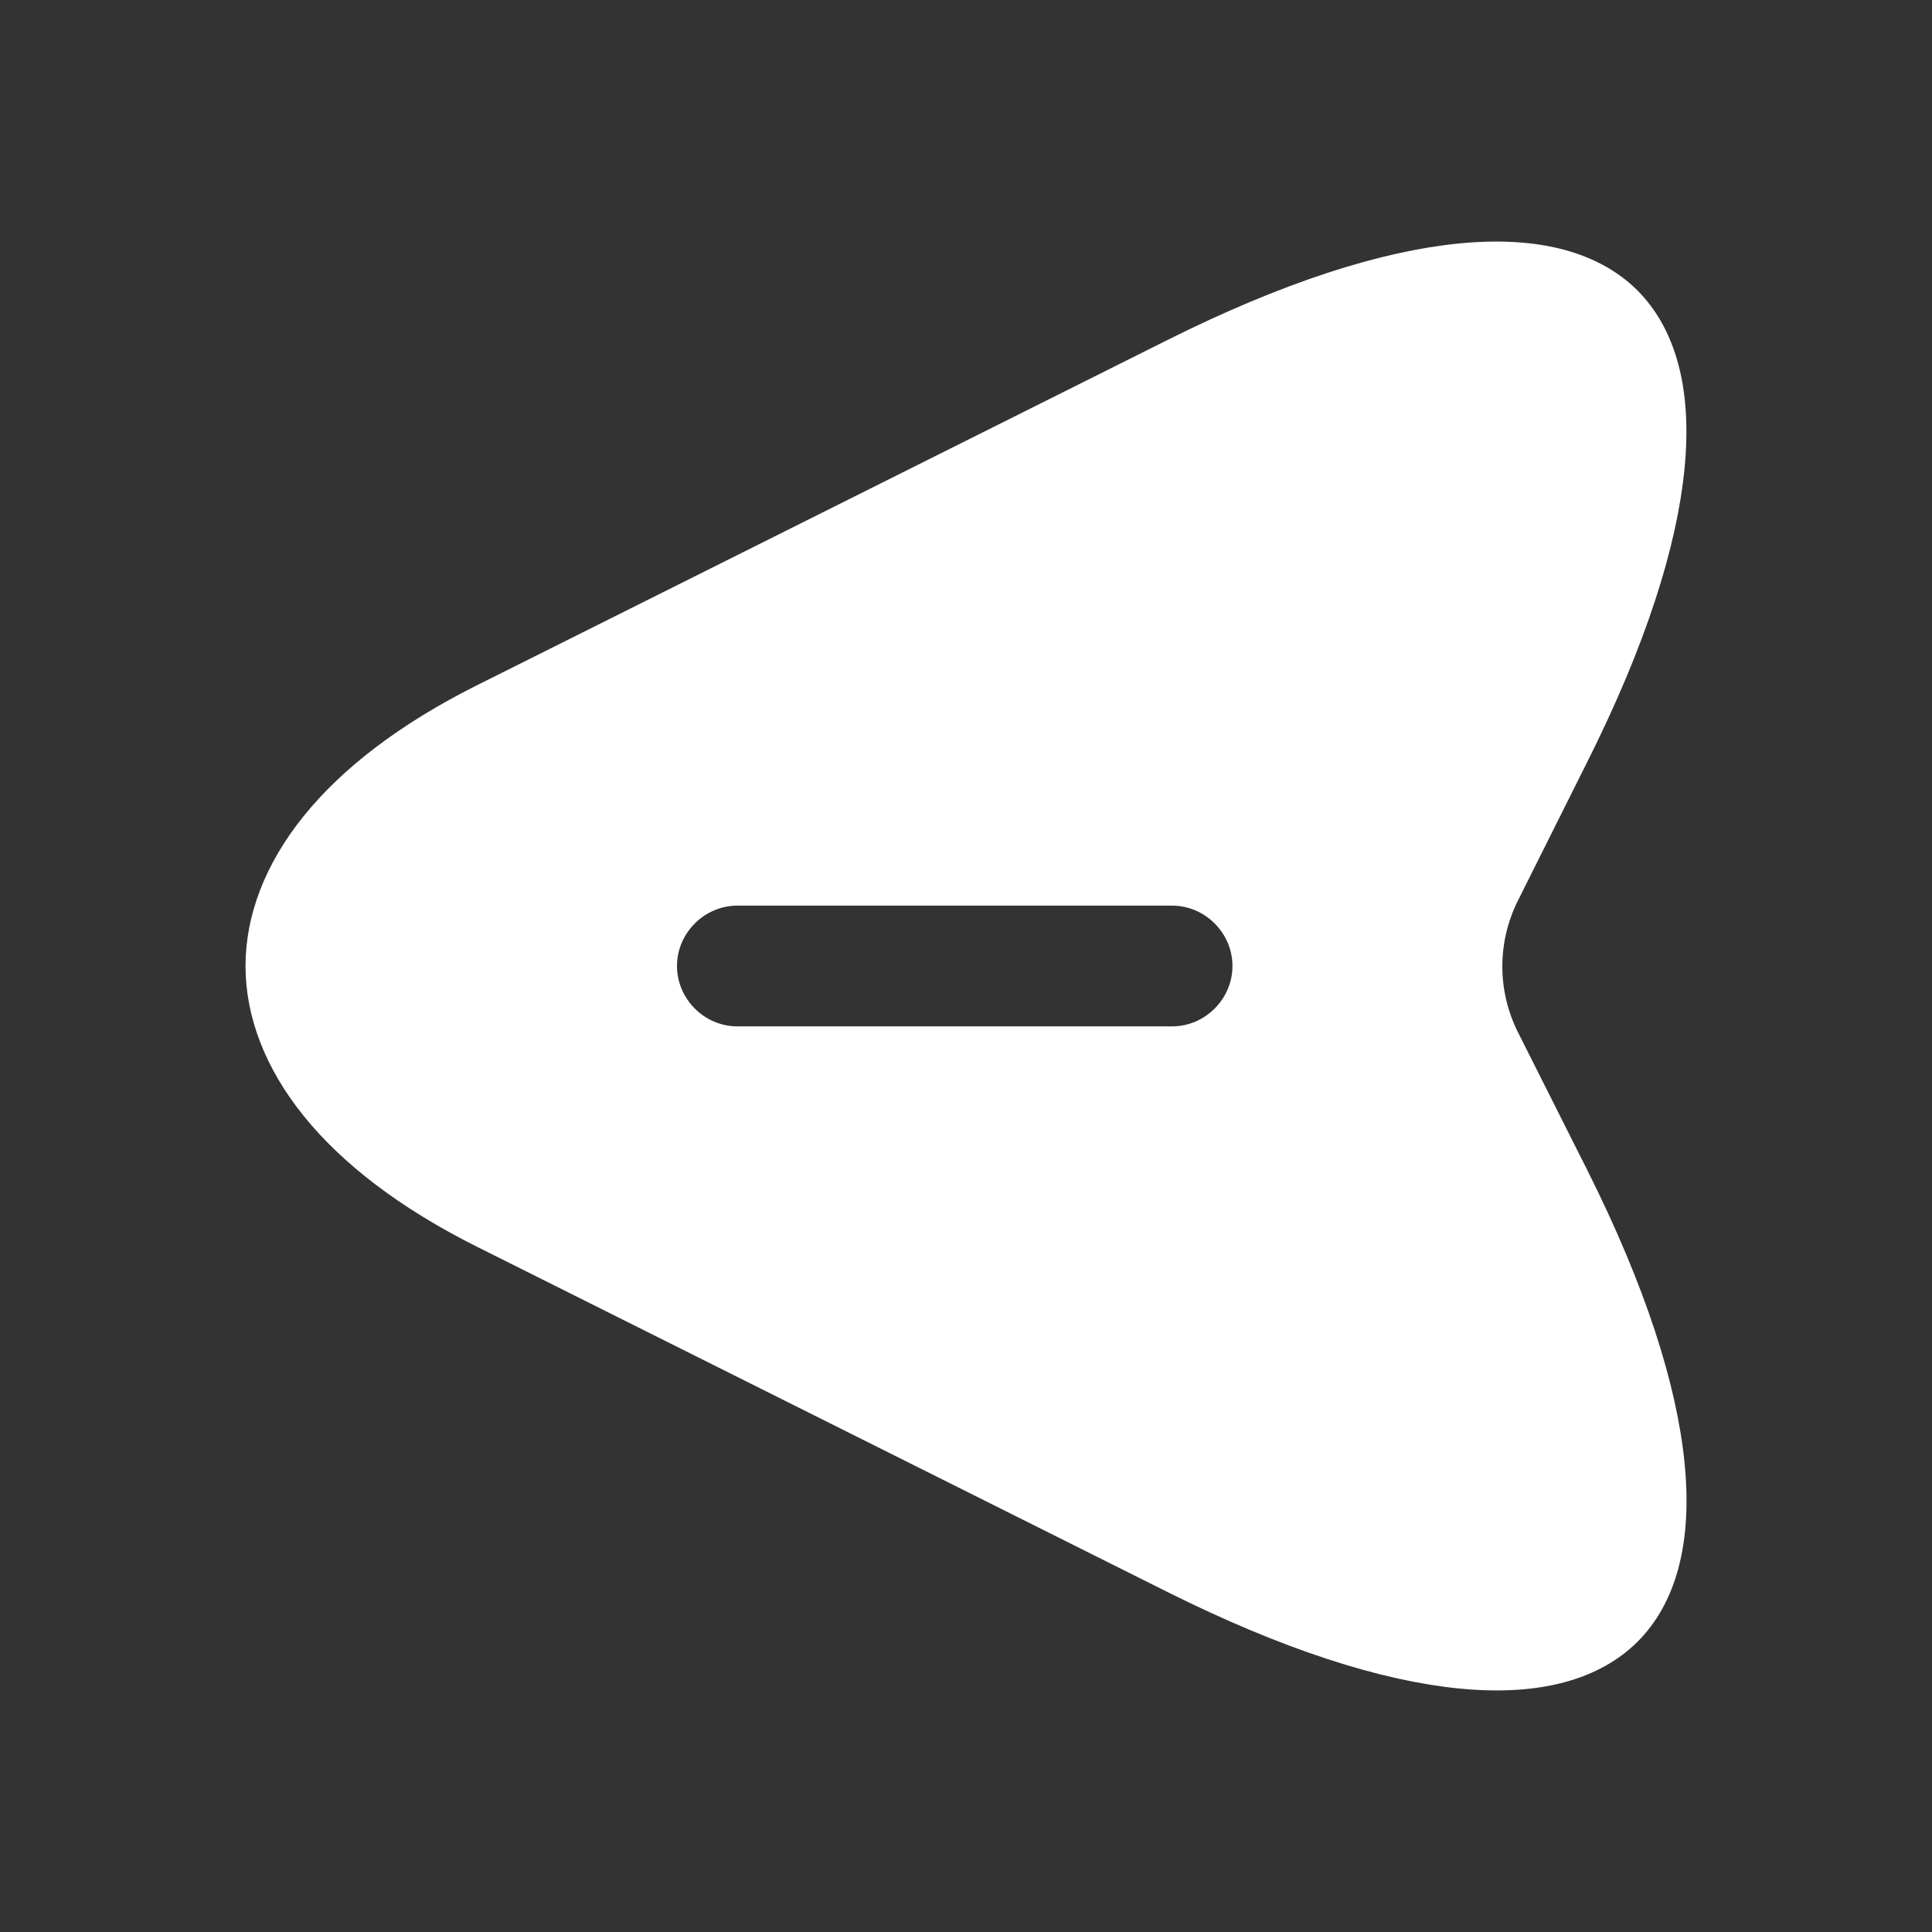 <svg width="24" height="24" viewBox="0 0 24 24" fill="none" xmlns="http://www.w3.org/2000/svg">
<rect x="0" y="0" width="24" height="24" fill="#333333" stroke="none"/>
<path d="M14.714 4.677L14.714 4.677L6.154 8.957C4.306 9.881 3.55 11.013 3.55 12C3.55 12.987 4.306 14.119 6.154 15.043L14.714 19.323C16.123 20.028 17.288 20.393 18.19 20.479C19.093 20.565 19.663 20.367 19.991 20.038C20.32 19.709 20.517 19.139 20.43 18.236C20.343 17.335 19.978 16.171 19.273 14.764C19.273 14.764 19.273 14.764 19.273 14.764L18.403 13.034L18.403 13.034L18.401 13.03C18.083 12.381 18.083 11.629 18.401 10.98L18.401 10.98L18.403 10.976L19.273 9.236L19.273 9.236C19.978 7.829 20.343 6.665 20.429 5.764C20.515 4.862 20.317 4.292 19.988 3.962C19.658 3.633 19.088 3.435 18.185 3.521C17.285 3.607 16.121 3.972 14.714 4.677ZM14.56 13.25H9.16C8.474 13.25 7.91 12.686 7.91 12C7.91 11.314 8.474 10.75 9.16 10.75H14.56C15.246 10.75 15.81 11.314 15.81 12C15.81 12.686 15.246 13.25 14.56 13.25Z" fill="white" stroke="white"/>
</svg>
